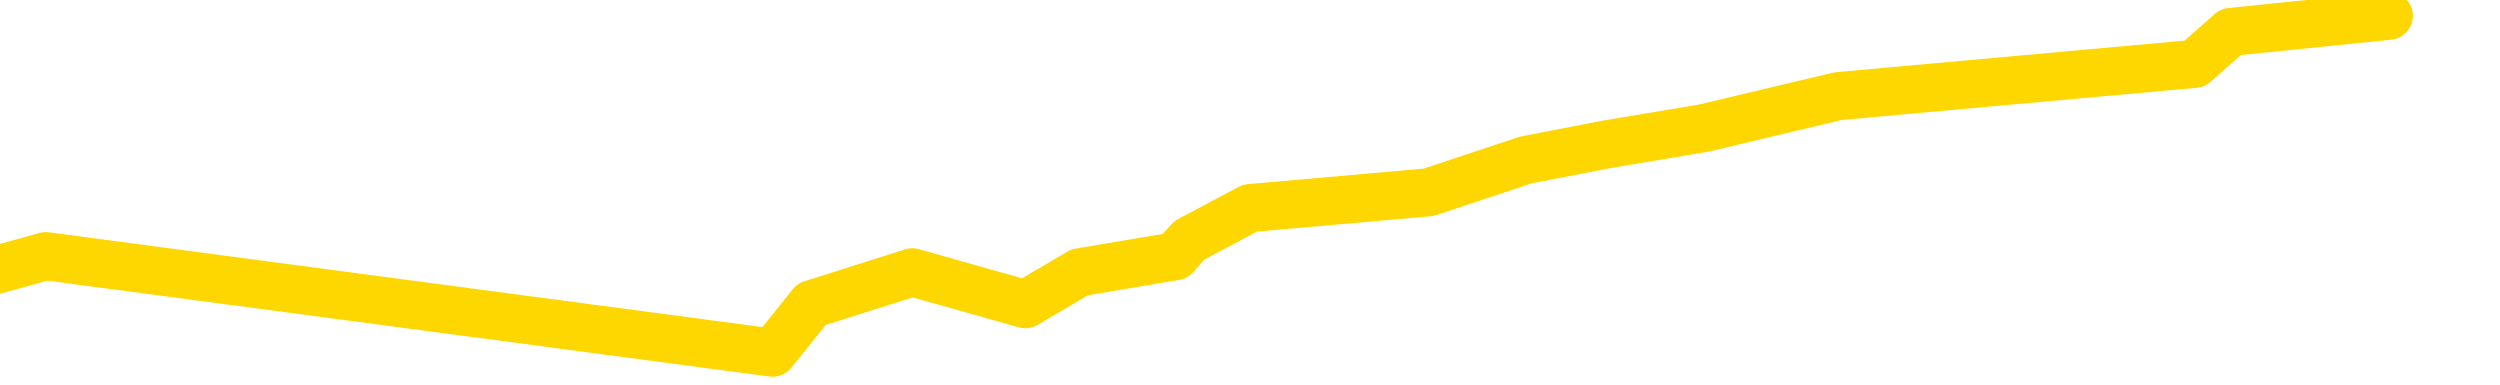 <svg xmlns="http://www.w3.org/2000/svg" version="1.1" viewBox="0 0 6500 1000">
	<path fill="none" stroke="gold" stroke-width="125" stroke-linecap="round" stroke-linejoin="round" d="M0 2709  L-10268 2709 L-9856 2626 L-9632 2667 L-9574 2626 L-9537 2542 L-9352 2459 L-8862 2375 L-8569 2334 L-8257 2292 L-8023 2209 L-7970 2125 L-7910 2042 L-7757 2000 L-7717 1959 L-7584 1917 L-7291 1959 L-6751 1917 L-6141 1834 L-6093 1917 L-5452 1834 L-5419 1875 L-4894 1792 L-4761 1750 L-4371 1583 L-4043 1500 L-3925 1417 L-3714 1500 L-2997 1458 L-2427 1417 L-2320 1375 L-2146 1292 L-1924 1208 L-1523 1167 L-1497 1083 L-569 1000 L-482 917 L-399 833 L-329 750 L-32 708 L119 666 L2009 917 L2110 791 L2372 708 L2666 791 L2807 708 L3056 666 L3092 625 L3250 541 L3714 500 L3967 416 L4179 375 L4430 333 L4779 250 L5706 166 L5800 83 L6211 41" />
</svg>
